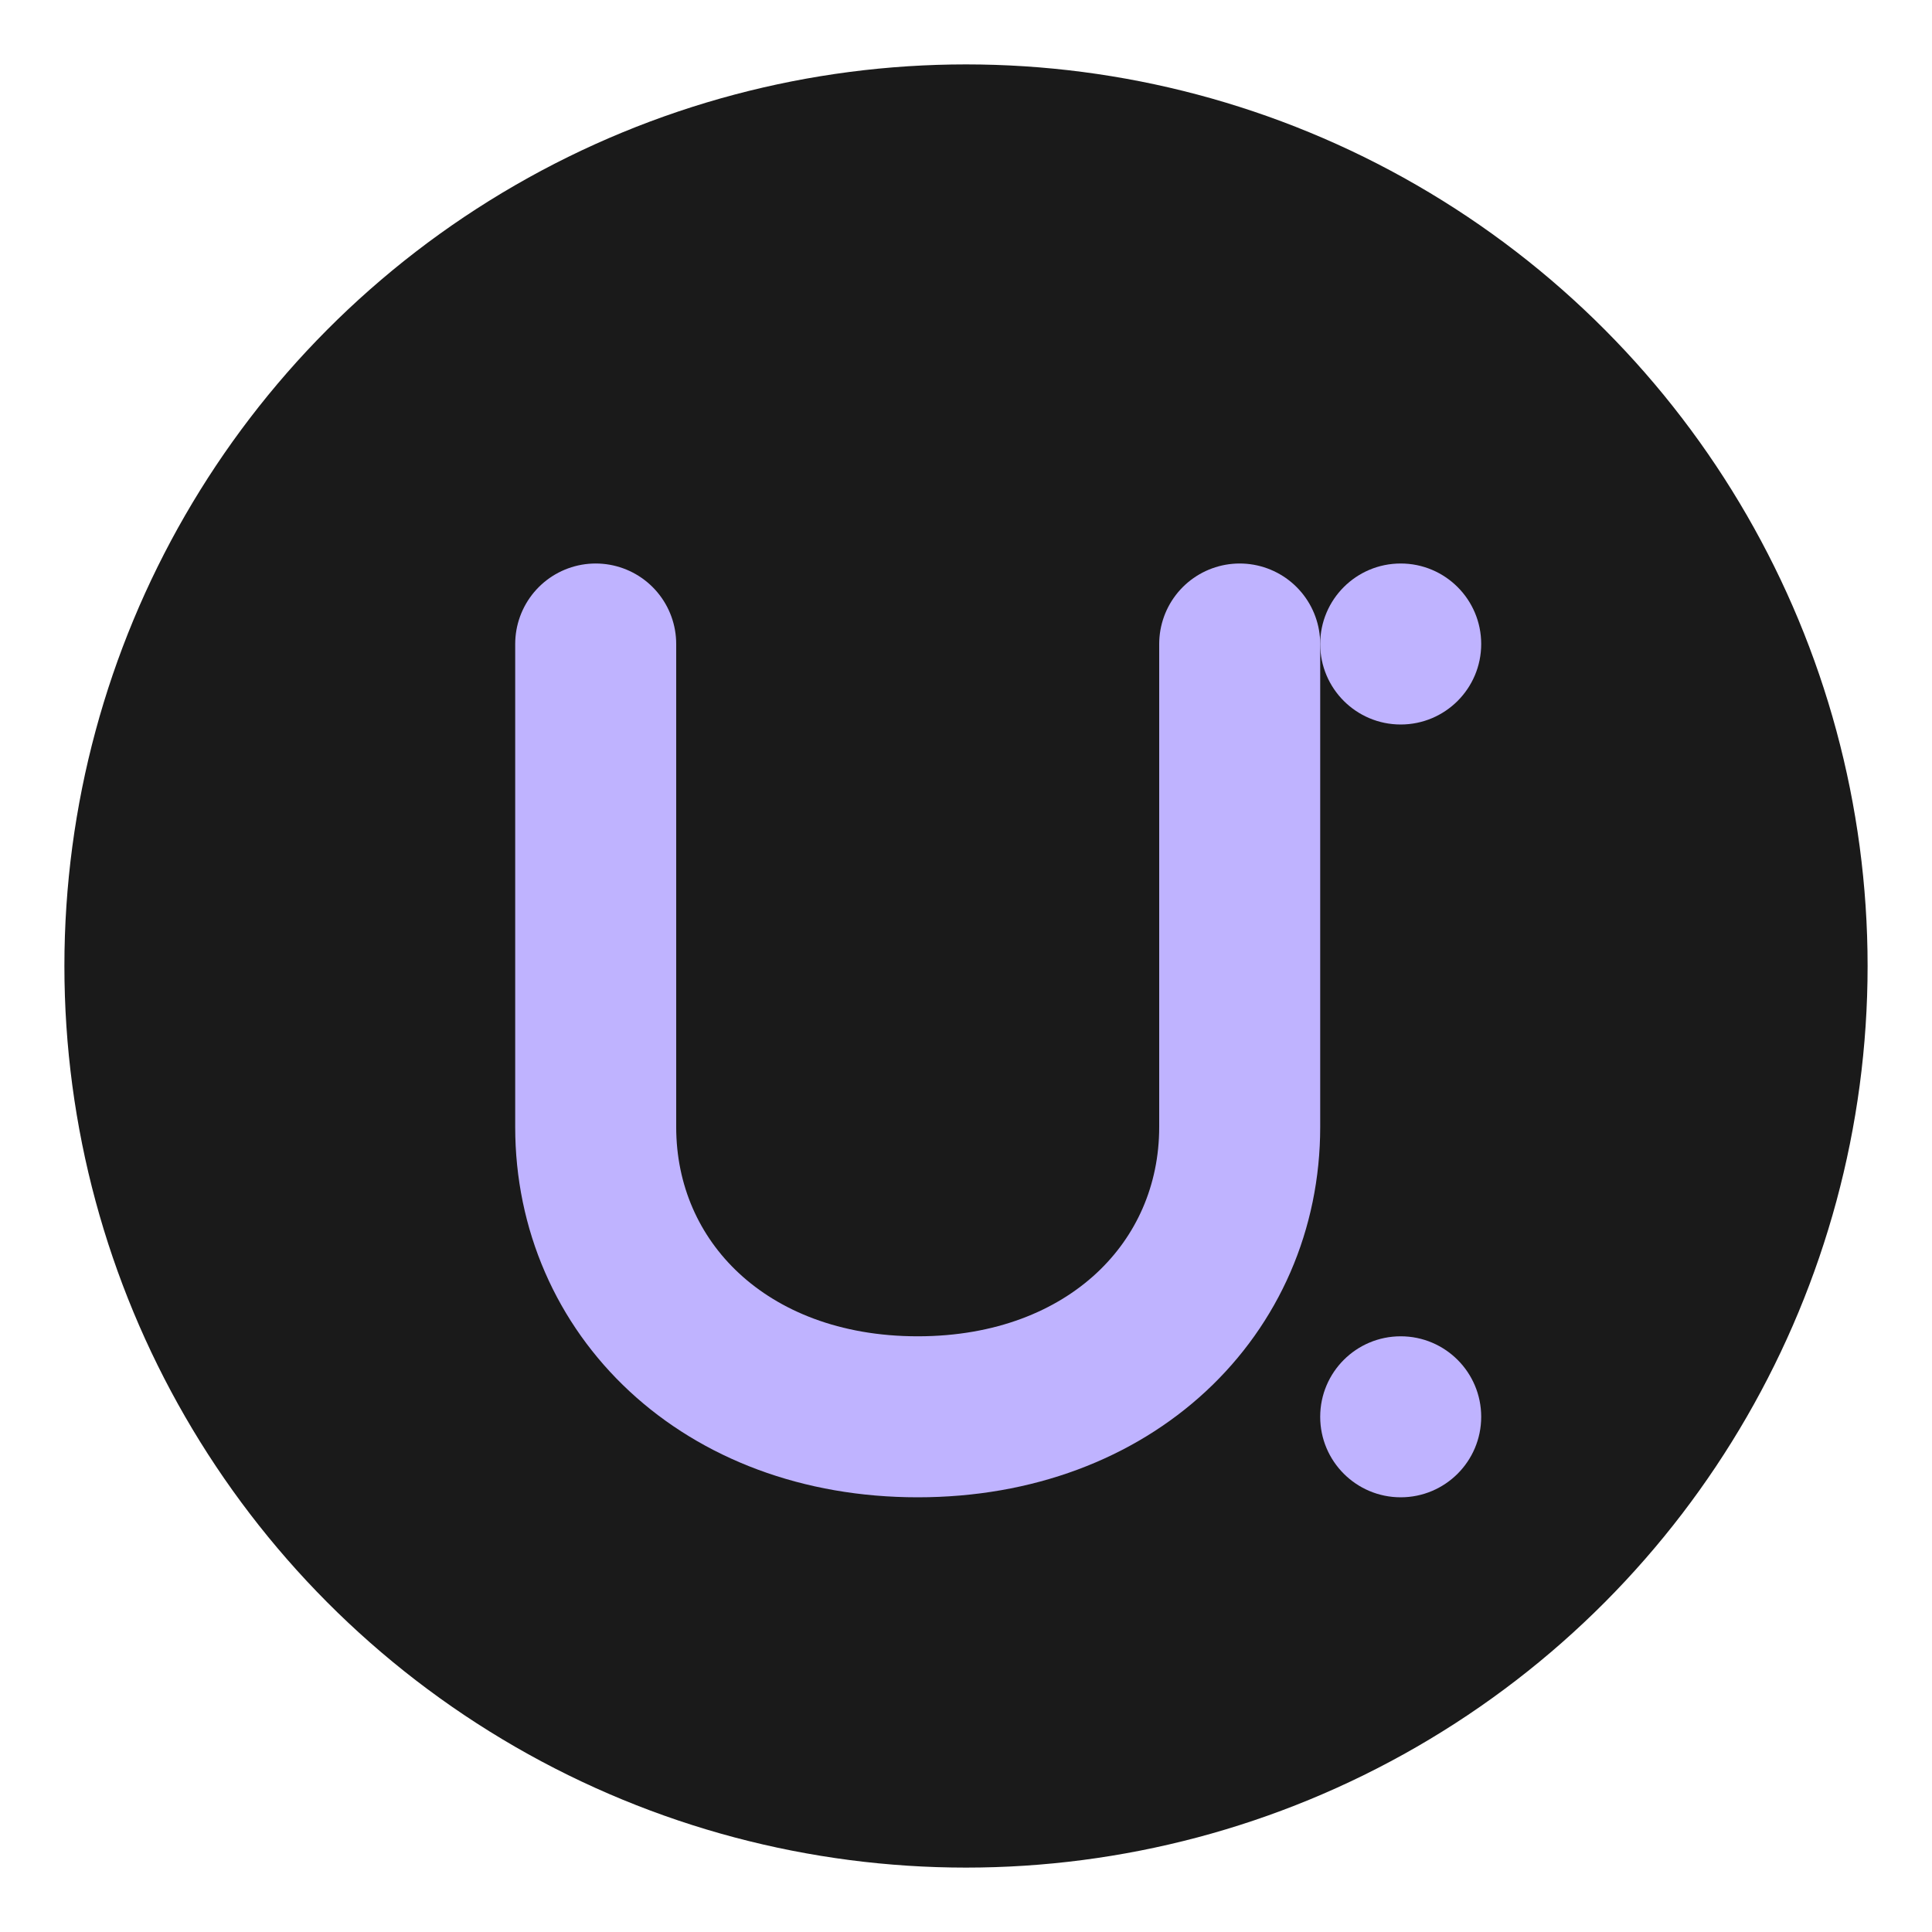 <?xml version="1.0" encoding="UTF-8"?>
<svg width="120" height="120" viewBox="0 0 120 120" fill="none" xmlns="http://www.w3.org/2000/svg">
  <defs>
    <!-- Gradient for background -->
    <linearGradient id="bgGradient" x1="0" y1="0" x2="120" y2="120">
      <stop offset="0%" stop-color="#1a1a1a"/>
      <stop offset="100%" stop-color="#2d2d2d"/>
    </linearGradient>
    
    <!-- Gradient for letters -->
    <linearGradient id="letterGradient" x1="0" y1="0" x2="0" y2="60">
      <stop offset="0%" stop-color="#BFB3FF"/>
      <stop offset="100%" stop-color="#AA99FF"/>
    </linearGradient>
  </defs>

  <!-- Background with subtle gradient -->
  <circle cx="60" cy="60" r="56" fill="url(#bgGradient)" filter="drop-shadow(0 4px 8px rgba(0,0,0,0.15))"/>
  
  <!-- UI Letters with refined styling -->
  <g transform="translate(32, 35)">
    <!-- U Letter with perfect curves -->
    <path d="
      M 5 5
      V 35
      C 5 45 13 53 25 53
      C 37 53 45 45 45 35
      V 5"
      stroke="url(#letterGradient)"
      stroke-width="10"
      stroke-linecap="round"
      stroke-linejoin="round"
      fill="none"
    />
    
    <!-- I Letter with matching proportions -->
    <g transform="translate(55, 0)">
      <!-- Top dot -->
      <circle cx="0" cy="5" r="5" fill="url(#letterGradient)"/>
      <!-- Vertical line -->
      <line
        x1="0" y1="15"
        x2="0" y2="43"
        stroke="url(#letterGradient)"
        stroke-width="10"
        stroke-linecap="round"
      />
      <!-- Bottom dot -->
      <circle cx="0" cy="53" r="5" fill="url(#letterGradient)"/>
    </g>
  </g>
</svg>
